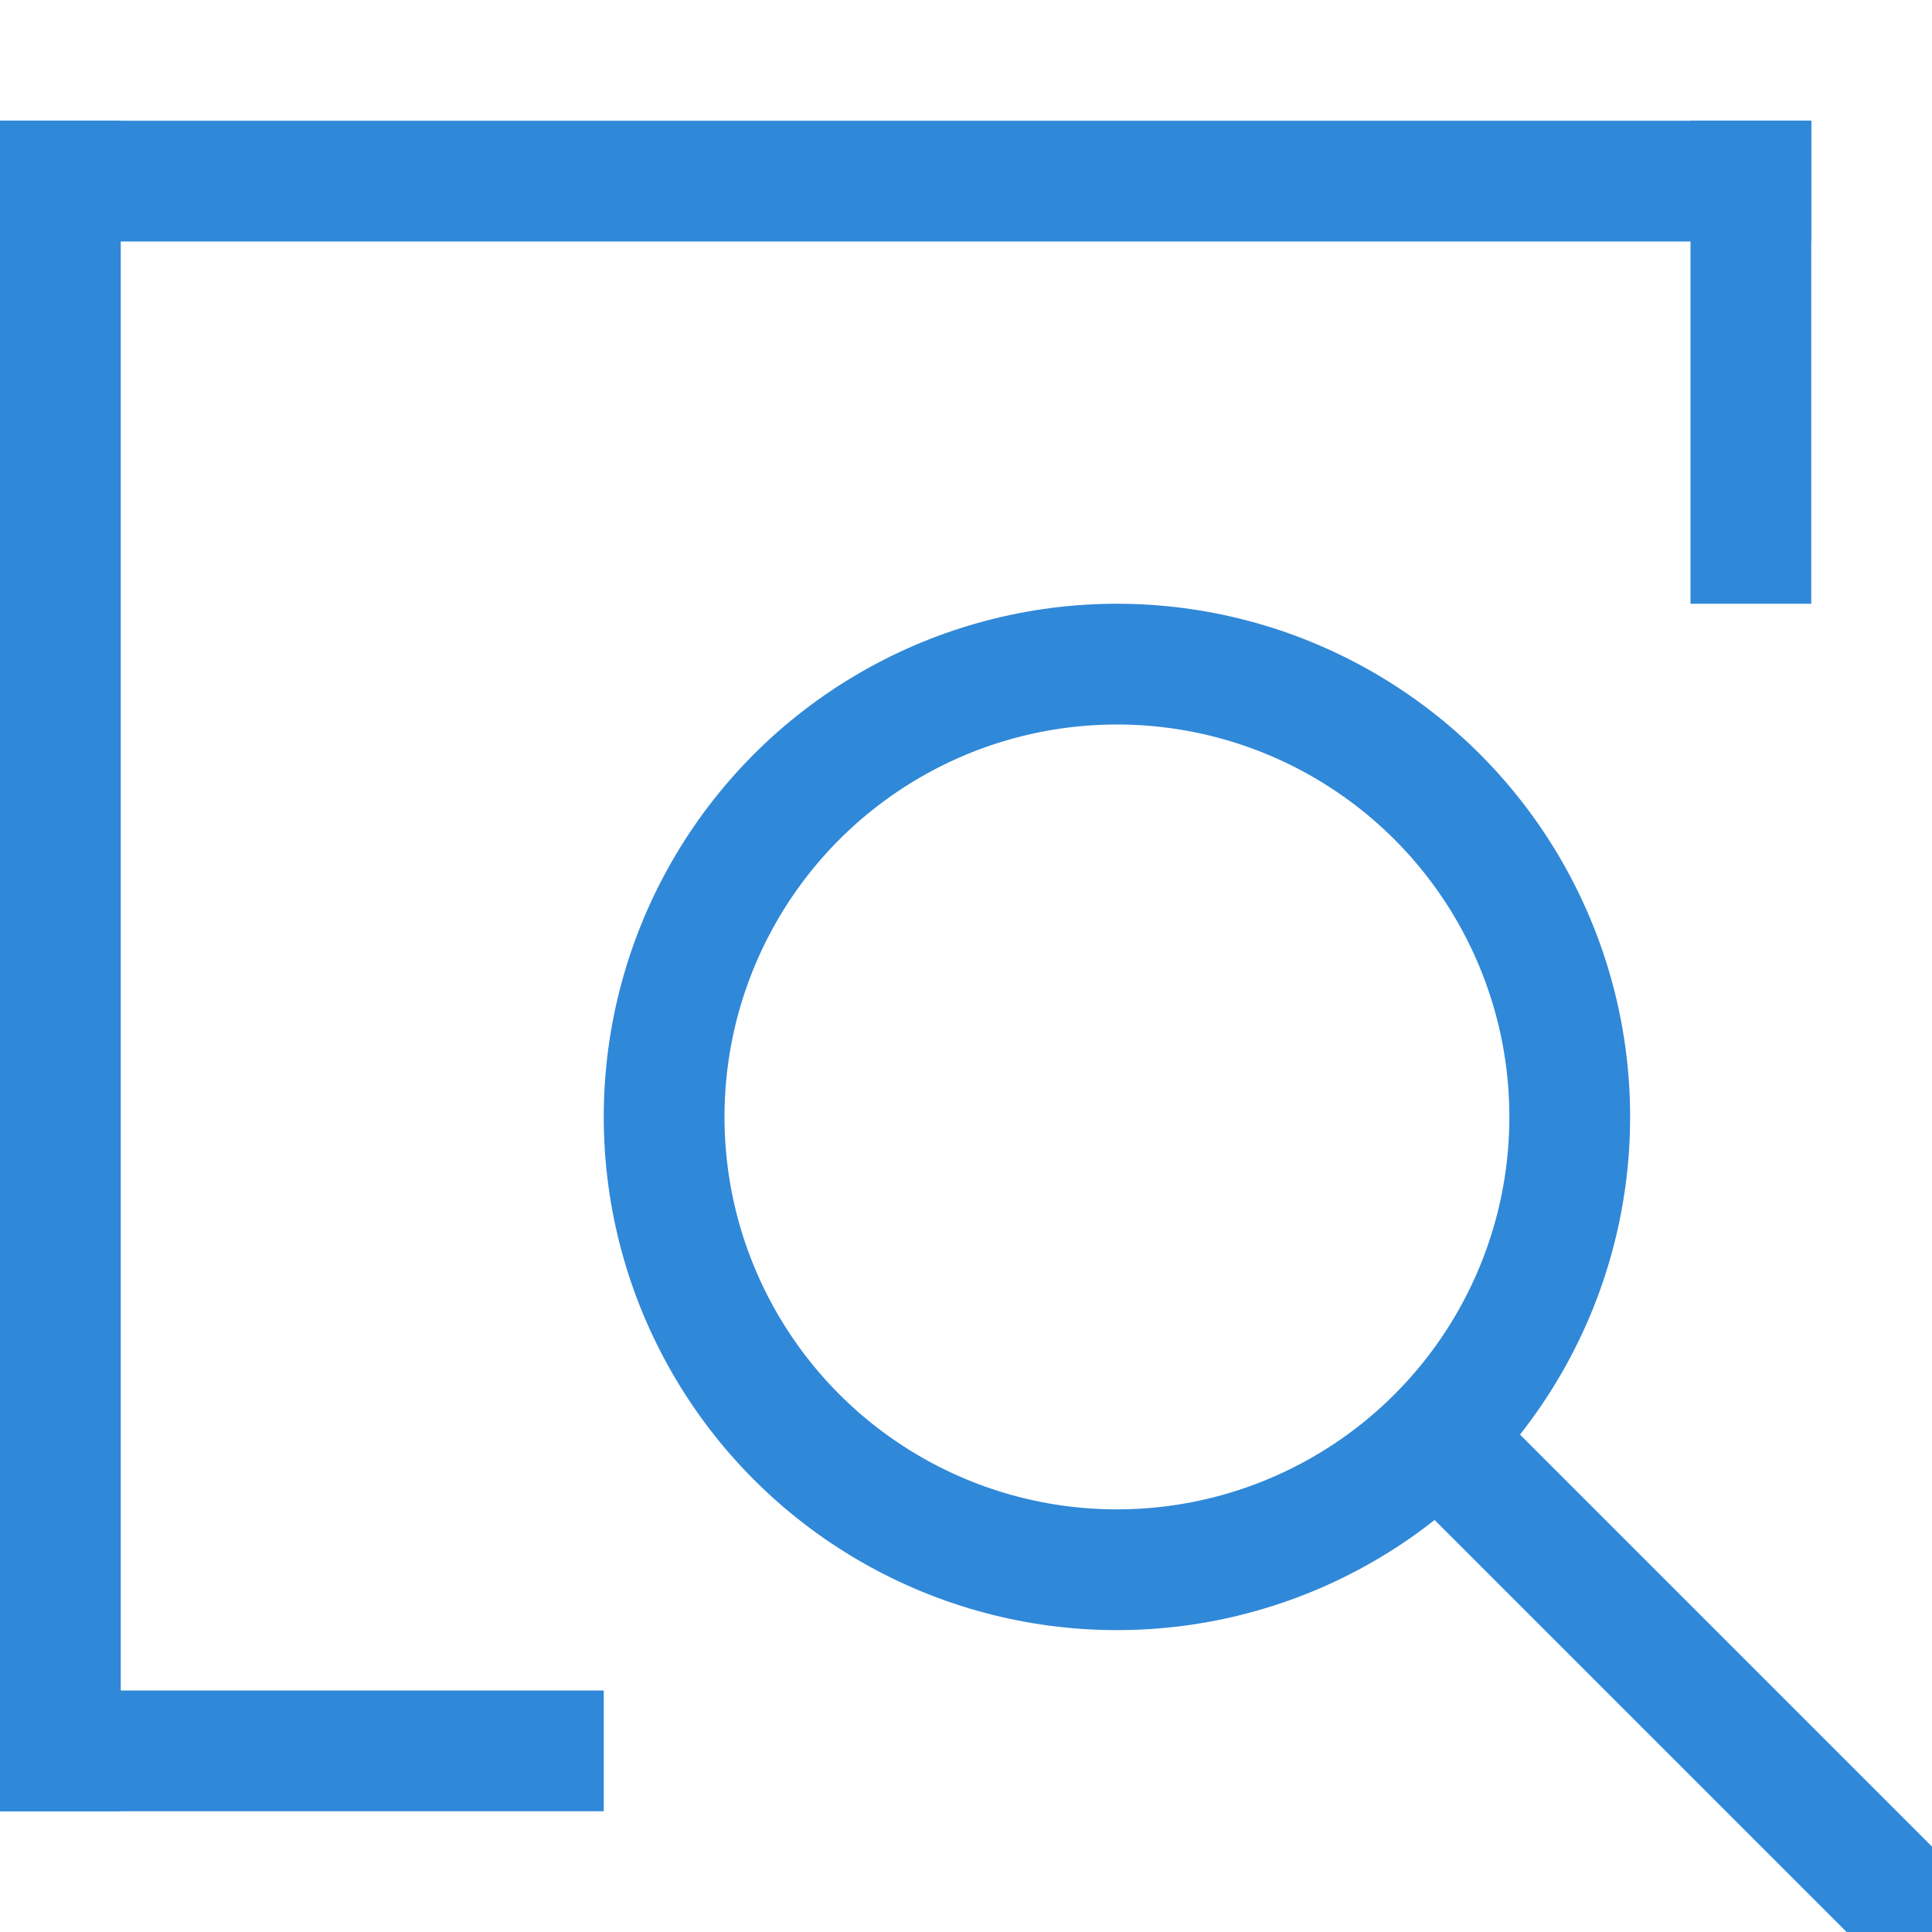 <svg xmlns="http://www.w3.org/2000/svg" viewBox="0 0 16 16"><defs><style>.cls-1{fill:none;stroke:#3088d8;stroke-linejoin:round;}.cls-2{fill:#3088d8;}</style></defs><title>preview</title><g id="图层_2" data-name="图层 2"><circle class="cls-1" cx="9.25" cy="9.25" r="3.75"/><line class="cls-1" x1="12" y1="12" x2="16" y2="16"/><rect class="cls-2" y="1" width="15" height="1"/><rect class="cls-2" y="1" width="1" height="14"/><rect class="cls-2" y="14" width="5" height="1"/><rect class="cls-2" x="14" y="1" width="1" height="4"/></g></svg>